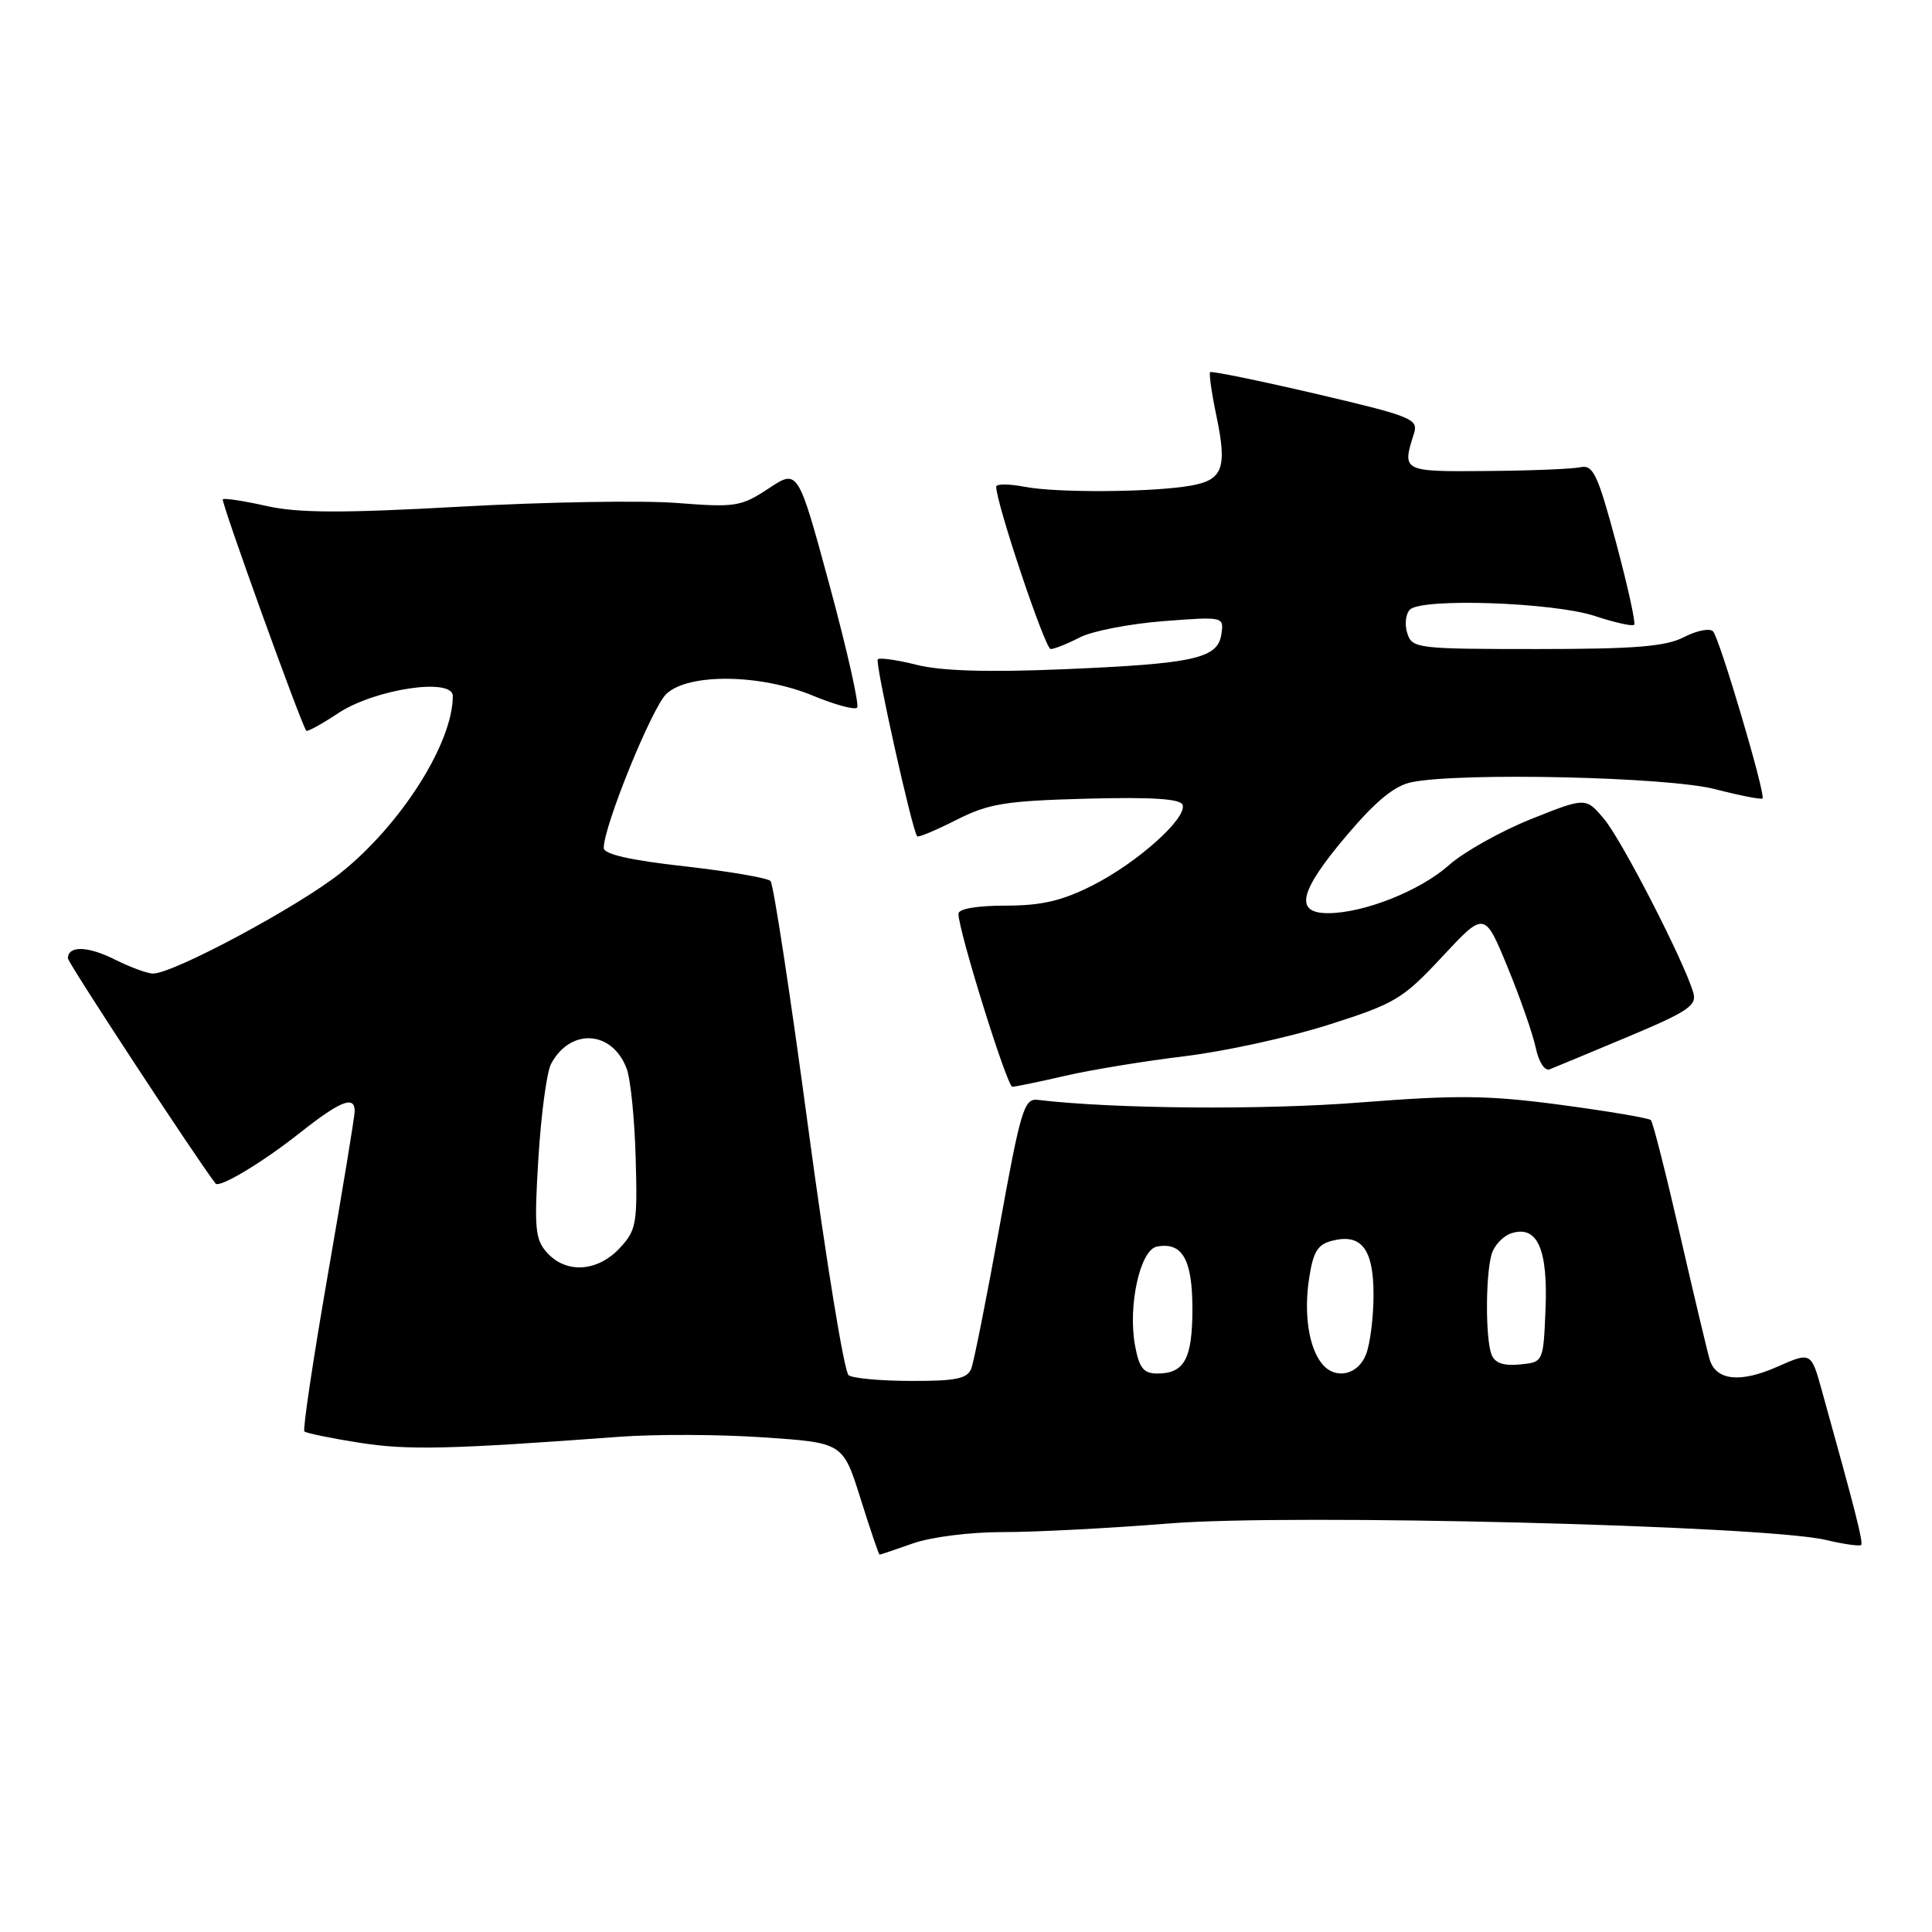 <?xml version="1.0" encoding="UTF-8" standalone="no"?>
<!DOCTYPE svg PUBLIC "-//W3C//DTD SVG 1.1//EN" "http://www.w3.org/Graphics/SVG/1.1/DTD/svg11.dtd" >
<svg xmlns="http://www.w3.org/2000/svg" xmlns:xlink="http://www.w3.org/1999/xlink" version="1.1" viewBox="0 0 256 256">
 <g >
 <path fill="currentColor"
d=" M 121.00 204.50 C 123.37 203.66 128.63 203.00 132.88 203.01 C 137.07 203.02 147.03 202.50 155.01 201.86 C 171.18 200.56 233.78 202.14 241.88 204.04 C 244.29 204.61 246.42 204.91 246.61 204.72 C 246.92 204.41 245.86 200.25 241.42 184.31 C 239.98 179.12 239.98 179.12 235.46 181.12 C 230.62 183.26 227.43 182.93 226.56 180.20 C 226.27 179.26 224.50 171.84 222.63 163.70 C 220.76 155.56 219.02 148.68 218.75 148.42 C 218.49 148.15 213.15 147.25 206.89 146.41 C 197.23 145.12 193.17 145.07 180.14 146.09 C 167.32 147.10 147.50 146.93 137.51 145.74 C 135.70 145.52 135.25 147.00 132.43 162.59 C 130.73 171.99 129.05 180.42 128.70 181.34 C 128.19 182.68 126.66 183.00 120.78 182.98 C 116.78 182.98 113.03 182.64 112.45 182.23 C 111.87 181.83 109.47 167.10 107.10 149.50 C 104.74 131.90 102.49 117.16 102.10 116.74 C 101.70 116.33 96.57 115.45 90.69 114.79 C 83.47 113.98 80.00 113.19 80.00 112.35 C 80.00 109.45 86.41 93.69 88.31 91.93 C 91.26 89.18 100.78 89.30 107.72 92.18 C 110.61 93.38 113.24 94.09 113.57 93.77 C 113.89 93.44 112.26 86.20 109.95 77.66 C 105.74 62.14 105.74 62.14 101.85 64.72 C 98.20 67.13 97.45 67.25 89.73 66.65 C 85.20 66.29 72.33 66.51 61.12 67.13 C 45.30 68.01 39.52 67.99 35.29 67.04 C 32.30 66.37 29.70 65.97 29.52 66.16 C 29.25 66.44 39.85 95.84 40.58 96.82 C 40.71 97.00 42.61 95.96 44.80 94.51 C 49.66 91.29 60.00 89.74 60.00 92.23 C 60.00 98.45 53.17 109.23 45.17 115.64 C 39.64 120.07 23.00 129.00 20.28 129.00 C 19.53 129.00 17.25 128.16 15.21 127.14 C 11.63 125.34 9.00 125.28 9.00 126.99 C 9.00 127.58 26.07 153.61 28.56 156.82 C 29.06 157.47 34.79 154.03 39.80 150.06 C 45.12 145.86 47.00 145.12 47.00 147.23 C 47.00 147.90 45.40 157.63 43.45 168.84 C 41.50 180.06 40.10 189.43 40.33 189.67 C 40.57 189.90 43.85 190.58 47.63 191.17 C 54.03 192.18 59.56 192.05 82.09 190.38 C 86.81 190.03 95.40 190.06 101.19 190.46 C 111.70 191.17 111.70 191.17 114.03 198.59 C 115.31 202.66 116.44 206.00 116.55 206.00 C 116.66 206.00 118.66 205.32 121.00 204.50 Z  M 141.19 142.54 C 144.66 141.74 151.78 140.58 157.00 139.95 C 162.22 139.32 170.78 137.46 176.00 135.80 C 184.87 132.98 185.87 132.39 191.10 126.77 C 196.71 120.75 196.71 120.75 199.75 128.12 C 201.42 132.18 203.10 136.99 203.49 138.82 C 203.89 140.73 204.68 141.95 205.34 141.69 C 205.98 141.44 210.65 139.50 215.73 137.37 C 223.73 134.01 224.88 133.23 224.36 131.50 C 223.13 127.33 214.93 111.38 212.58 108.56 C 210.13 105.63 210.13 105.63 202.81 108.56 C 198.79 110.18 193.93 112.91 192.00 114.63 C 188.21 118.02 180.71 121.00 175.97 121.00 C 171.46 121.00 172.16 118.11 178.45 110.69 C 182.35 106.09 184.80 104.09 187.07 103.64 C 193.64 102.32 221.02 102.95 227.22 104.56 C 230.52 105.41 233.36 105.97 233.54 105.80 C 234.00 105.33 227.88 84.65 226.99 83.66 C 226.57 83.21 224.85 83.54 223.16 84.41 C 220.73 85.67 216.71 86.00 203.62 86.00 C 187.75 86.00 187.11 85.92 186.47 83.90 C 186.10 82.74 186.26 81.34 186.82 80.78 C 188.39 79.21 205.81 79.81 211.31 81.62 C 213.96 82.49 216.31 83.02 216.54 82.79 C 216.76 82.57 215.69 77.69 214.15 71.94 C 211.71 62.85 211.10 61.55 209.42 61.91 C 208.37 62.14 202.78 62.37 197.00 62.41 C 185.81 62.51 185.75 62.48 187.36 57.44 C 187.97 55.52 187.08 55.16 174.35 52.18 C 166.83 50.43 160.53 49.14 160.35 49.31 C 160.18 49.49 160.55 52.12 161.19 55.15 C 162.62 62.00 162.04 63.59 157.83 64.34 C 152.83 65.24 140.01 65.33 135.75 64.50 C 133.69 64.10 132.00 64.10 132.00 64.49 C 132.00 66.68 138.48 86.00 139.22 86.00 C 139.70 86.00 141.43 85.31 143.06 84.47 C 144.69 83.62 149.66 82.66 154.10 82.31 C 162.15 81.69 162.18 81.70 161.84 84.03 C 161.37 87.26 158.24 87.95 140.86 88.68 C 130.91 89.10 124.71 88.91 121.49 88.10 C 118.89 87.45 116.56 87.11 116.31 87.36 C 115.91 87.76 120.87 110.06 121.53 110.82 C 121.68 110.99 124.01 110.02 126.71 108.65 C 130.99 106.48 133.18 106.12 143.96 105.83 C 152.64 105.60 156.42 105.84 156.70 106.65 C 157.31 108.41 150.70 114.32 144.77 117.32 C 140.71 119.37 138.01 120.00 133.24 120.00 C 129.45 120.00 127.00 120.42 127.00 121.08 C 127.00 123.33 133.44 144.00 134.14 144.00 C 134.54 144.00 137.72 143.34 141.19 142.54 Z  M 150.41 178.35 C 149.42 173.08 151.06 165.60 153.30 165.18 C 156.66 164.54 158.00 166.88 158.00 173.42 C 158.00 180.05 156.94 182.00 153.35 182.00 C 151.54 182.00 150.95 181.27 150.41 178.35 Z  M 175.20 180.74 C 173.44 178.62 172.75 174.18 173.45 169.49 C 174.00 165.84 174.57 164.89 176.57 164.39 C 180.41 163.43 182.00 165.52 182.00 171.56 C 182.00 174.48 181.56 178.02 181.02 179.43 C 179.98 182.19 176.96 182.87 175.20 180.74 Z  M 197.63 179.47 C 196.84 177.41 196.83 169.22 197.62 166.28 C 197.95 165.06 199.15 163.77 200.28 163.41 C 203.70 162.32 205.12 165.49 204.79 173.49 C 204.50 180.50 204.50 180.50 201.38 180.80 C 199.21 181.01 198.06 180.61 197.63 179.47 Z  M 72.50 166.00 C 70.90 164.24 70.77 162.79 71.34 153.45 C 71.70 147.64 72.45 142.03 73.02 140.97 C 75.58 136.18 81.11 136.52 83.03 141.58 C 83.55 142.94 84.09 148.27 84.23 153.44 C 84.48 162.19 84.33 163.01 82.08 165.42 C 79.15 168.53 75.02 168.79 72.50 166.00 Z "/>
</g>
</svg>